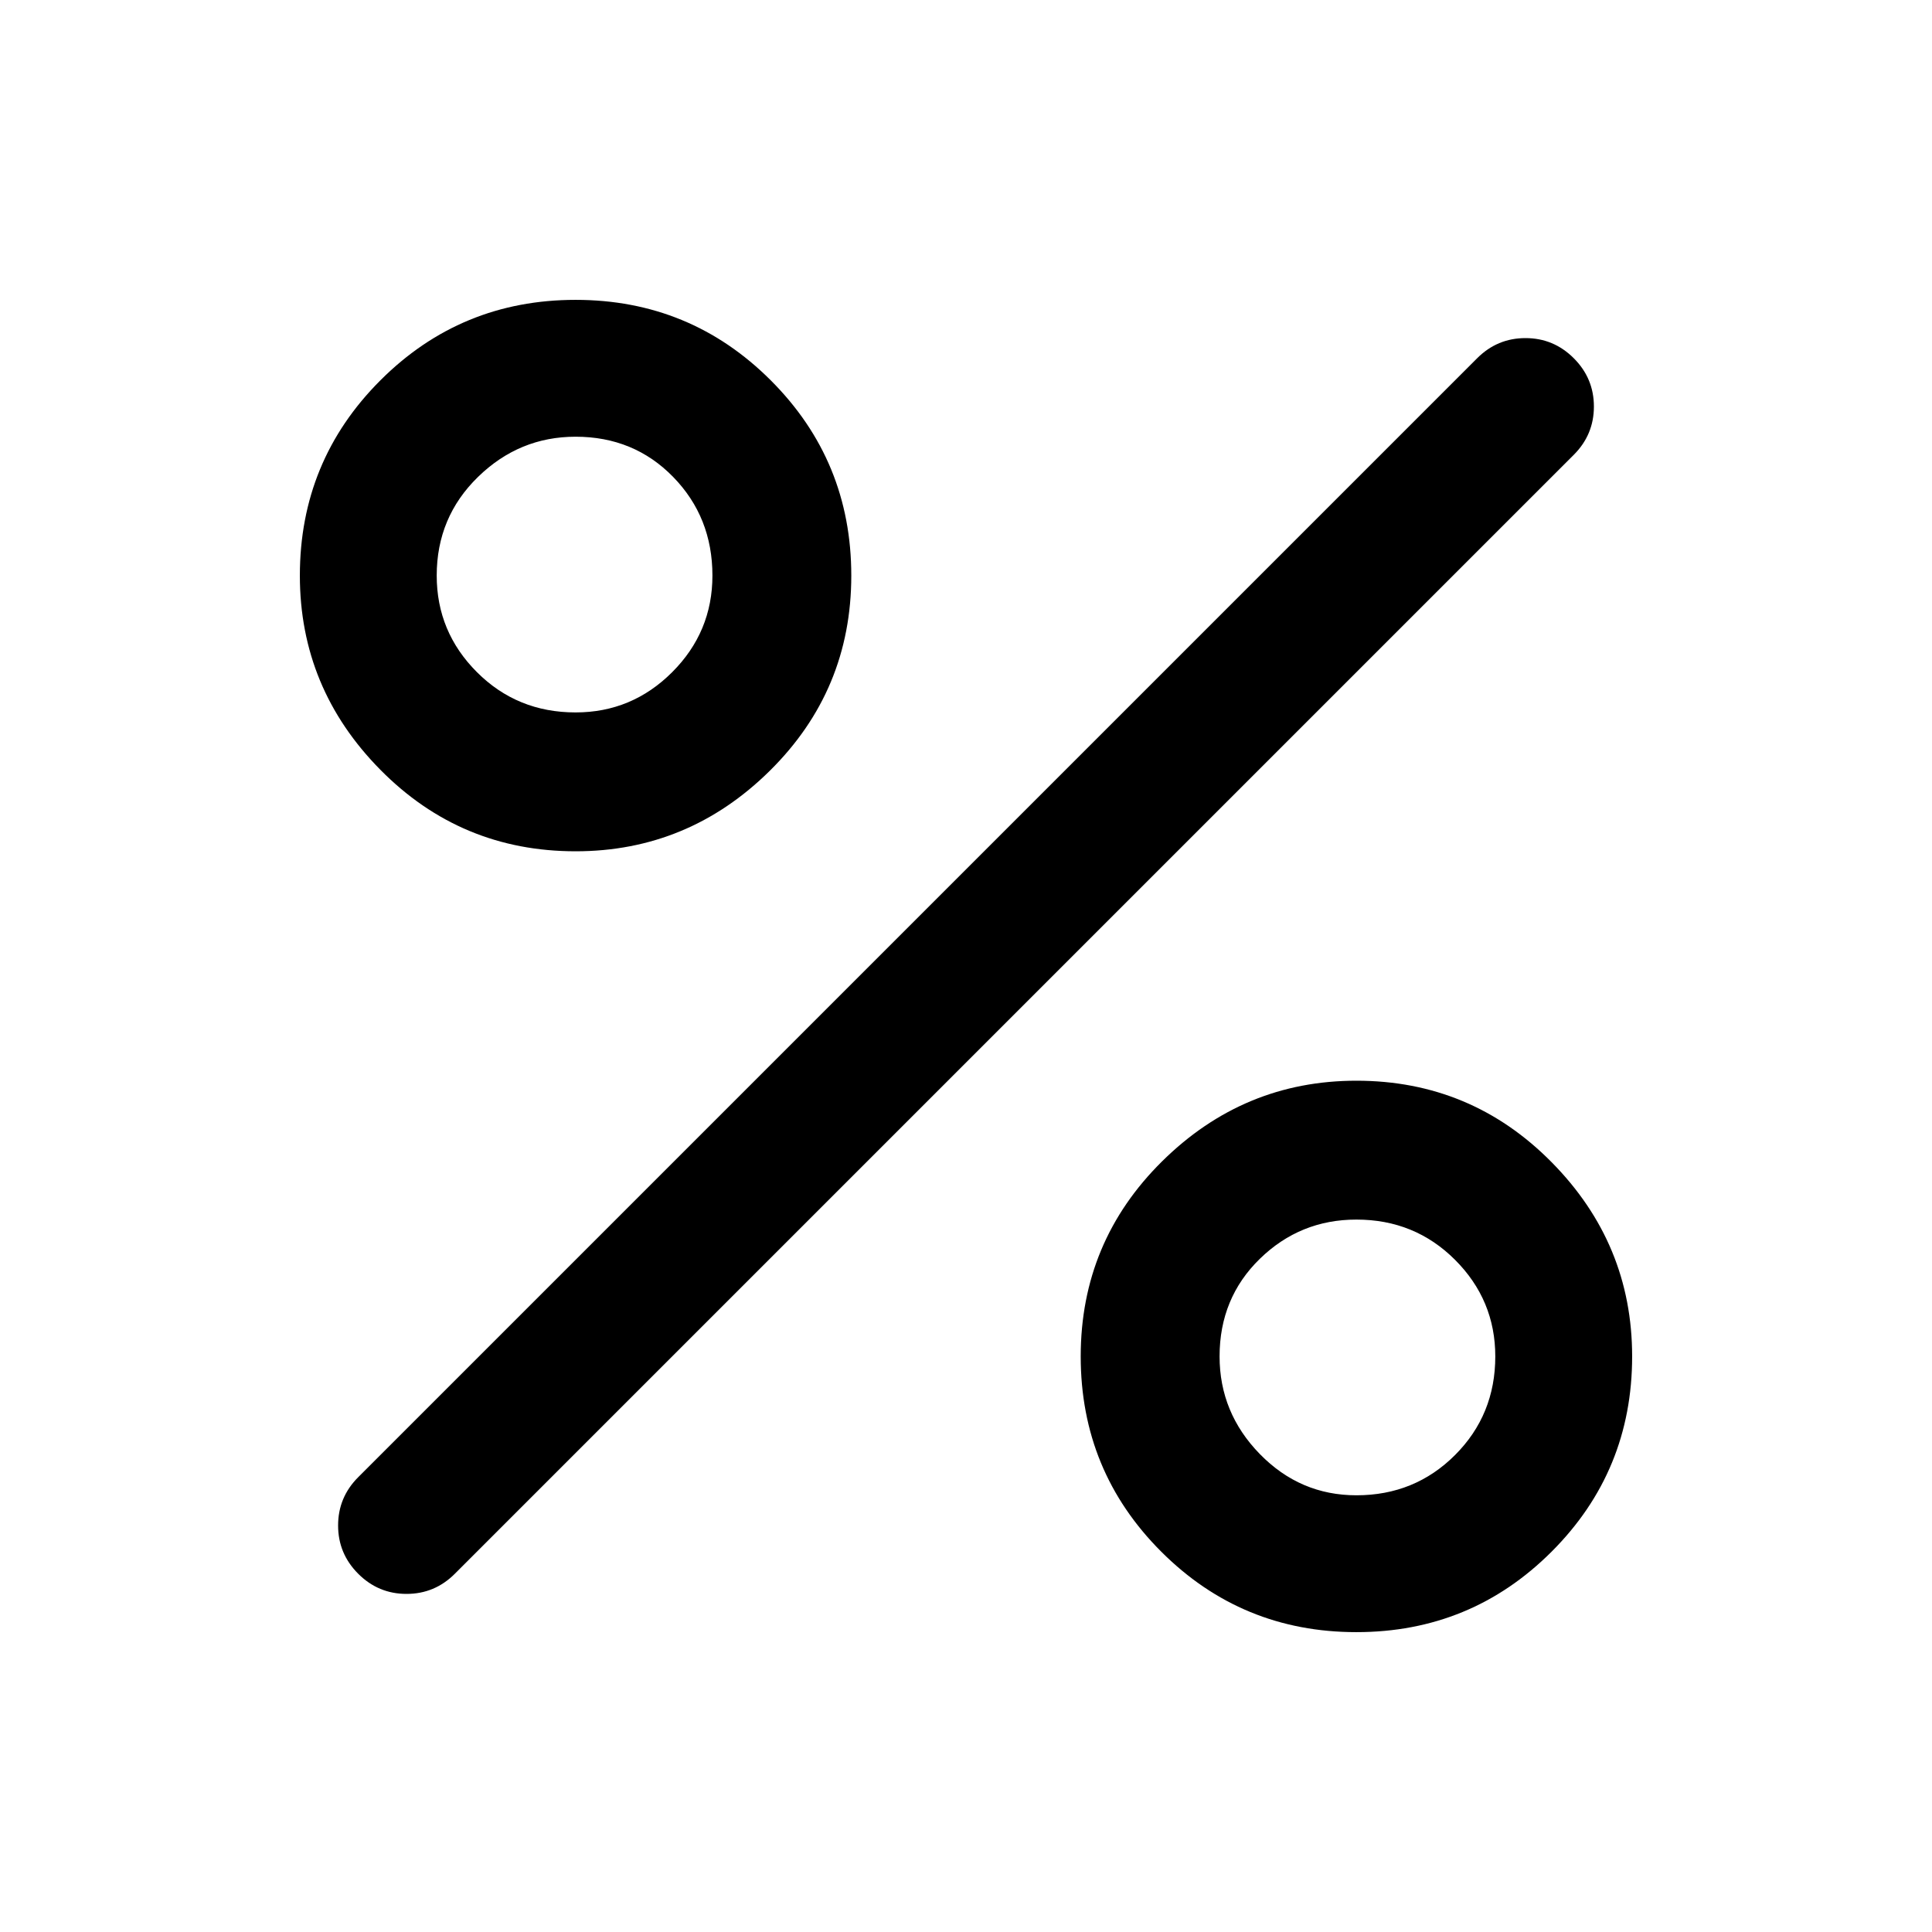 <svg xmlns="http://www.w3.org/2000/svg" width="48" height="48" viewBox="0 0 48 48"><path d="M14.3 21.15q-2.85 0-4.85-2.025-2-2.025-2-4.825 0-2.85 2-4.85 2-2 4.85-2 2.85 0 4.85 2 2 2 2 4.85 0 2.85-2.025 4.85-2.025 2-4.825 2Zm0-3.45q1.4 0 2.4-1t1-2.4q0-1.45-.975-2.45-.975-1-2.425-1-1.4 0-2.425 1T10.85 14.3q0 1.4 1 2.4t2.45 1Zm19.4 22.85q-2.85 0-4.85-2-2-2-2-4.85 0-2.85 2.025-4.85 2.025-2 4.825-2 2.85 0 4.85 2.025 2 2.025 2 4.825 0 2.85-2 4.85-2 2-4.85 2Zm0-3.4q1.45 0 2.45-1 1-1 1-2.45 0-1.4-1-2.4t-2.45-1q-1.4 0-2.4.975t-1 2.425q0 1.4 1 2.425t2.4 1.025ZM8.9 39.1q-.5-.5-.5-1.2t.5-1.2L36.7 8.9q.5-.5 1.2-.5t1.2.5q.5.5.5 1.2t-.5 1.2L11.3 39.1q-.5.5-1.2.5t-1.2-.5Z"/></svg>